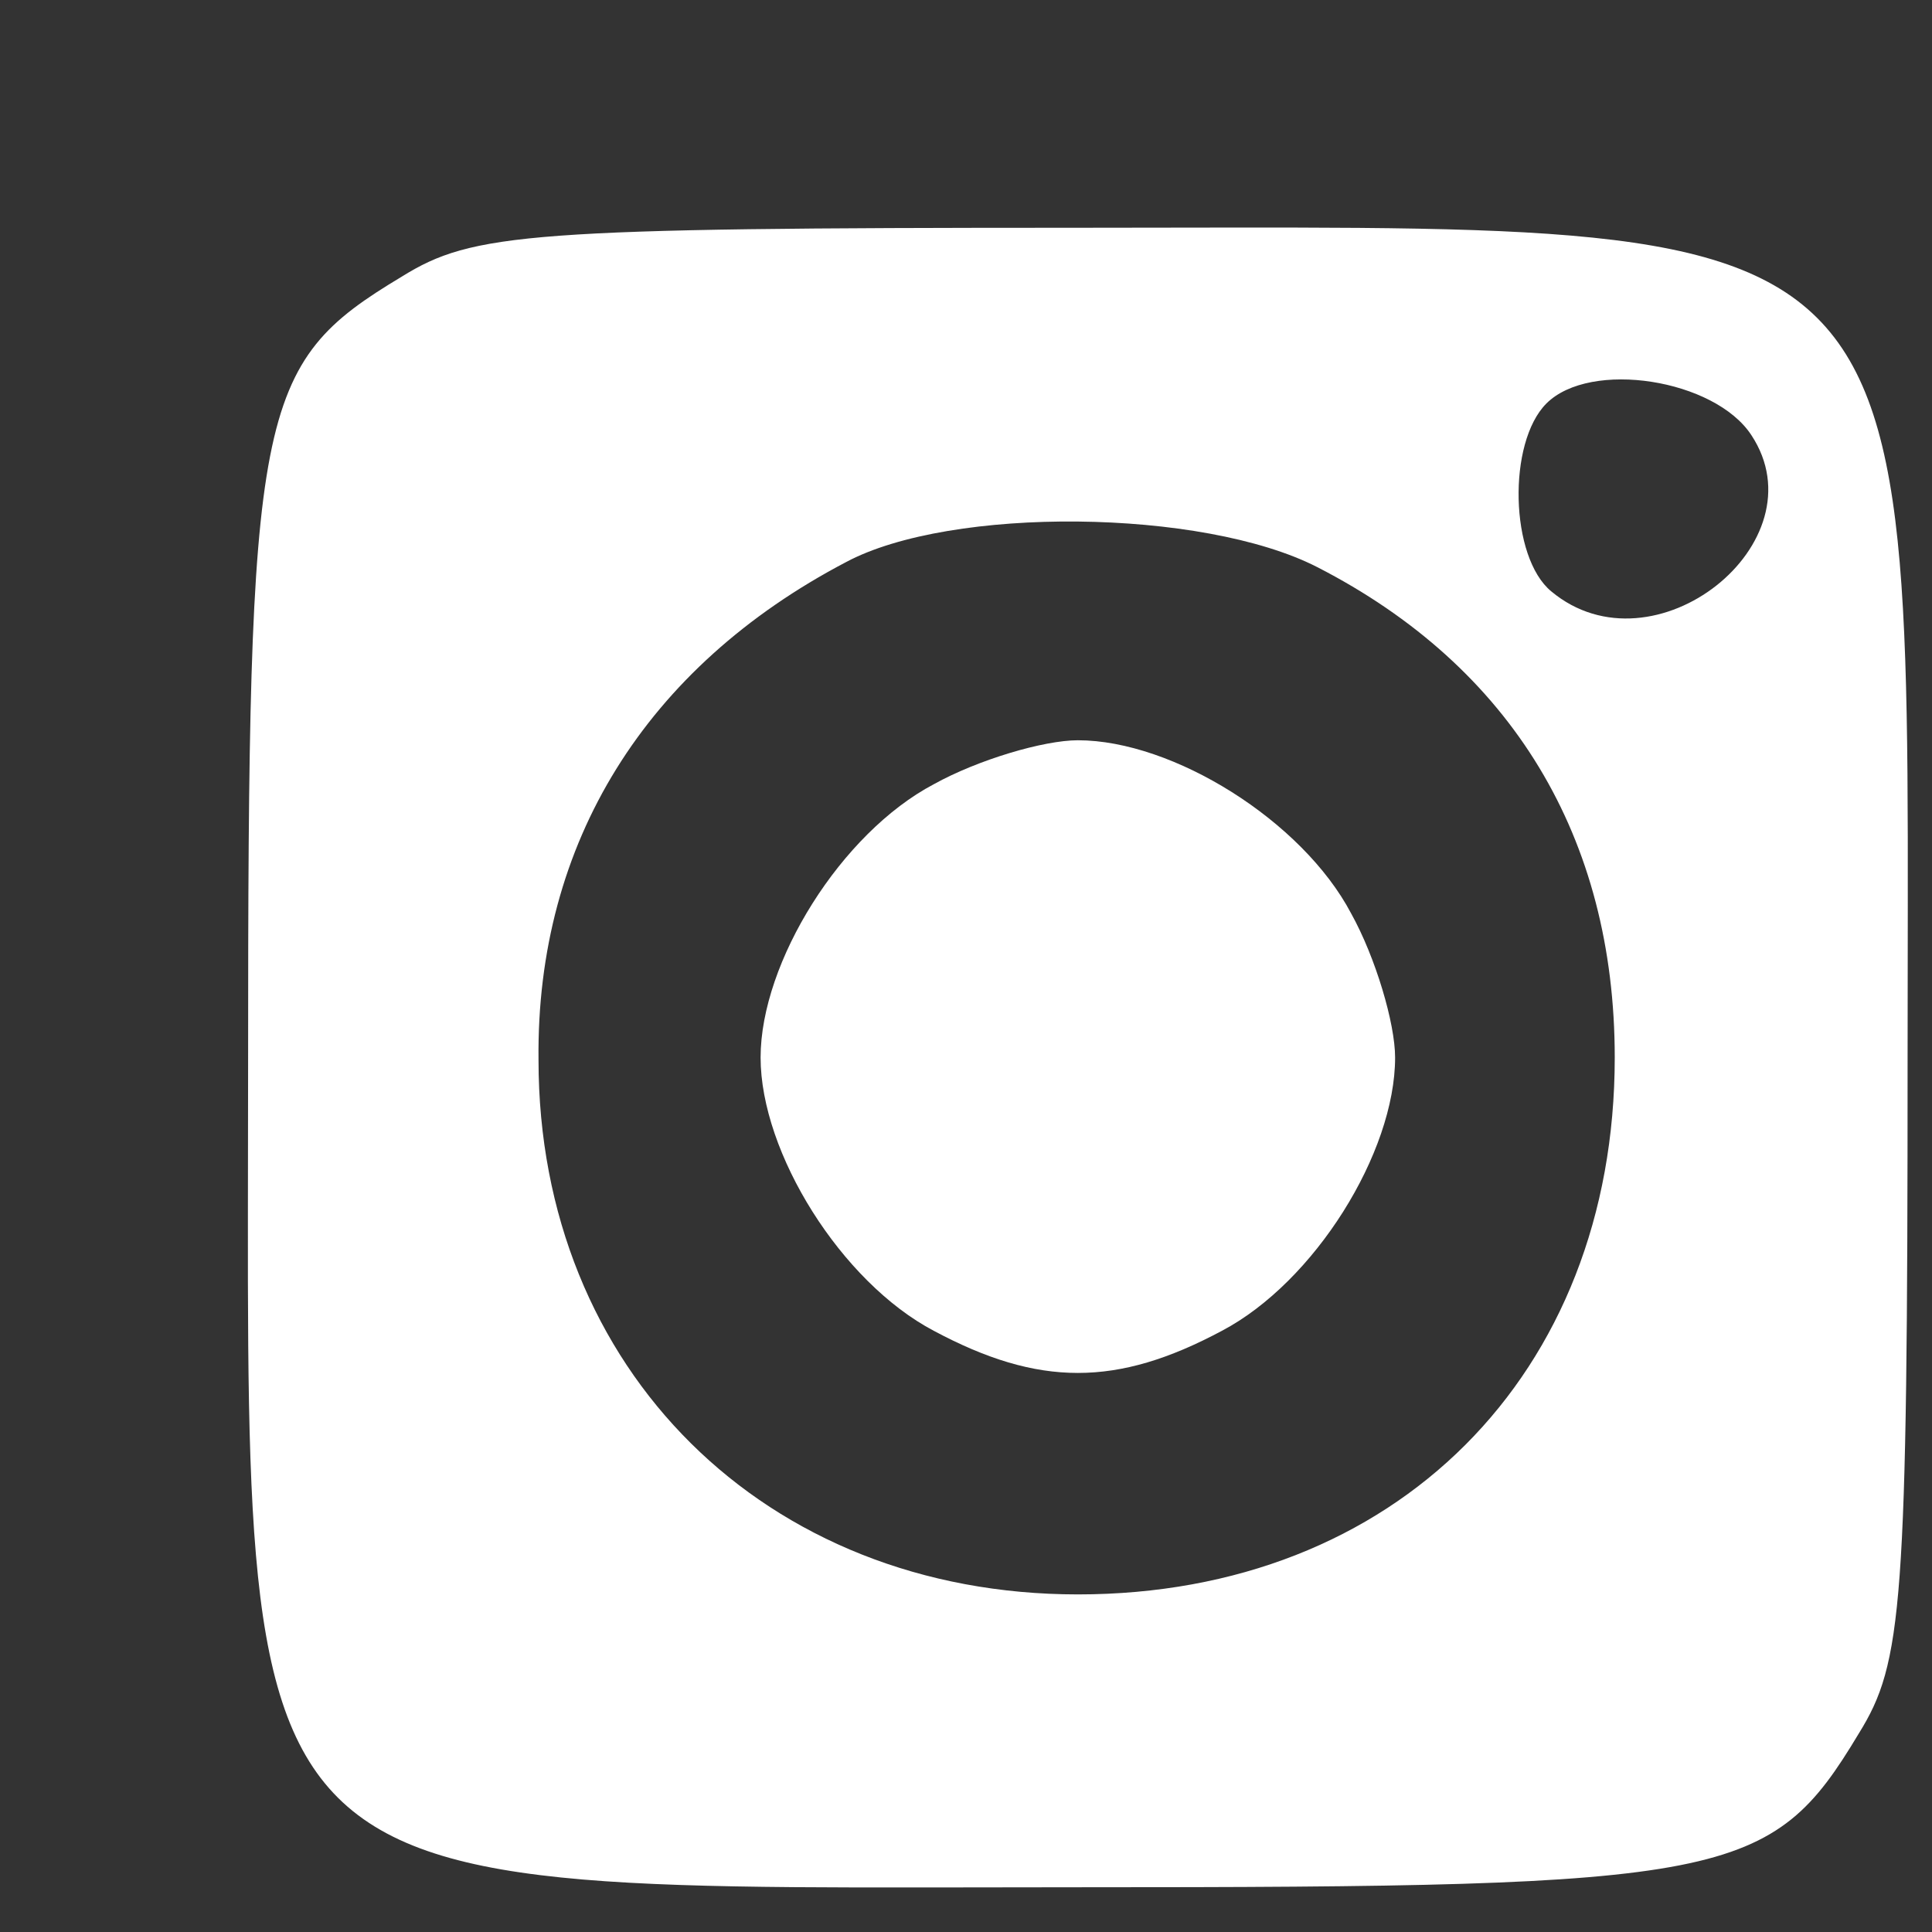 <?xml version="1.0" standalone="no"?>
<!DOCTYPE svg PUBLIC "-//W3C//DTD SVG 20010904//EN"
 "http://www.w3.org/TR/2001/REC-SVG-20010904/DTD/svg10.dtd">
<svg version="1.0" xmlns="http://www.w3.org/2000/svg"
 width="24" height="24" viewBox="0 0 95 95"
 preserveAspectRatio="xMidYMid meet">

<rect x="0" y="0" width="95" height="95" fill="#333333" stroke="none"/>

<g transform="translate(-25,130) scale(0.12,-0.12)"
fill="#ffffff" stroke="none">
<path d="M373 970 c-60 -36 -63 -53 -63 -322 0 -353 -15 -338 340 -338 267 0
284 3 320 63 18 29 20 52 20 277 0 355 15 340 -342 340 -223 0 -246 -2 -275
-20z m553 -65 c29 -44 -40 -99 -82 -64 -17 14 -18 61 -2 77 18 18 69 10 84
-13z m-178 -54 c80 -41 122 -111 122 -201 0 -130 -90 -220 -220 -220 -128 0
-221 92 -221 219 -1 89 44 161 126 204 43 23 146 22 193 -2z"/>
<path d="M591 762 c-38 -20 -71 -73 -71 -112 0 -39 33 -92 71 -112 43 -23 75
-23 118 0 38 20 71 73 71 112 0 14 -8 41 -18 59 -20 38 -73 71 -112 71 -14 0
-41 -8 -59 -18z"/>
</g>
</svg>
